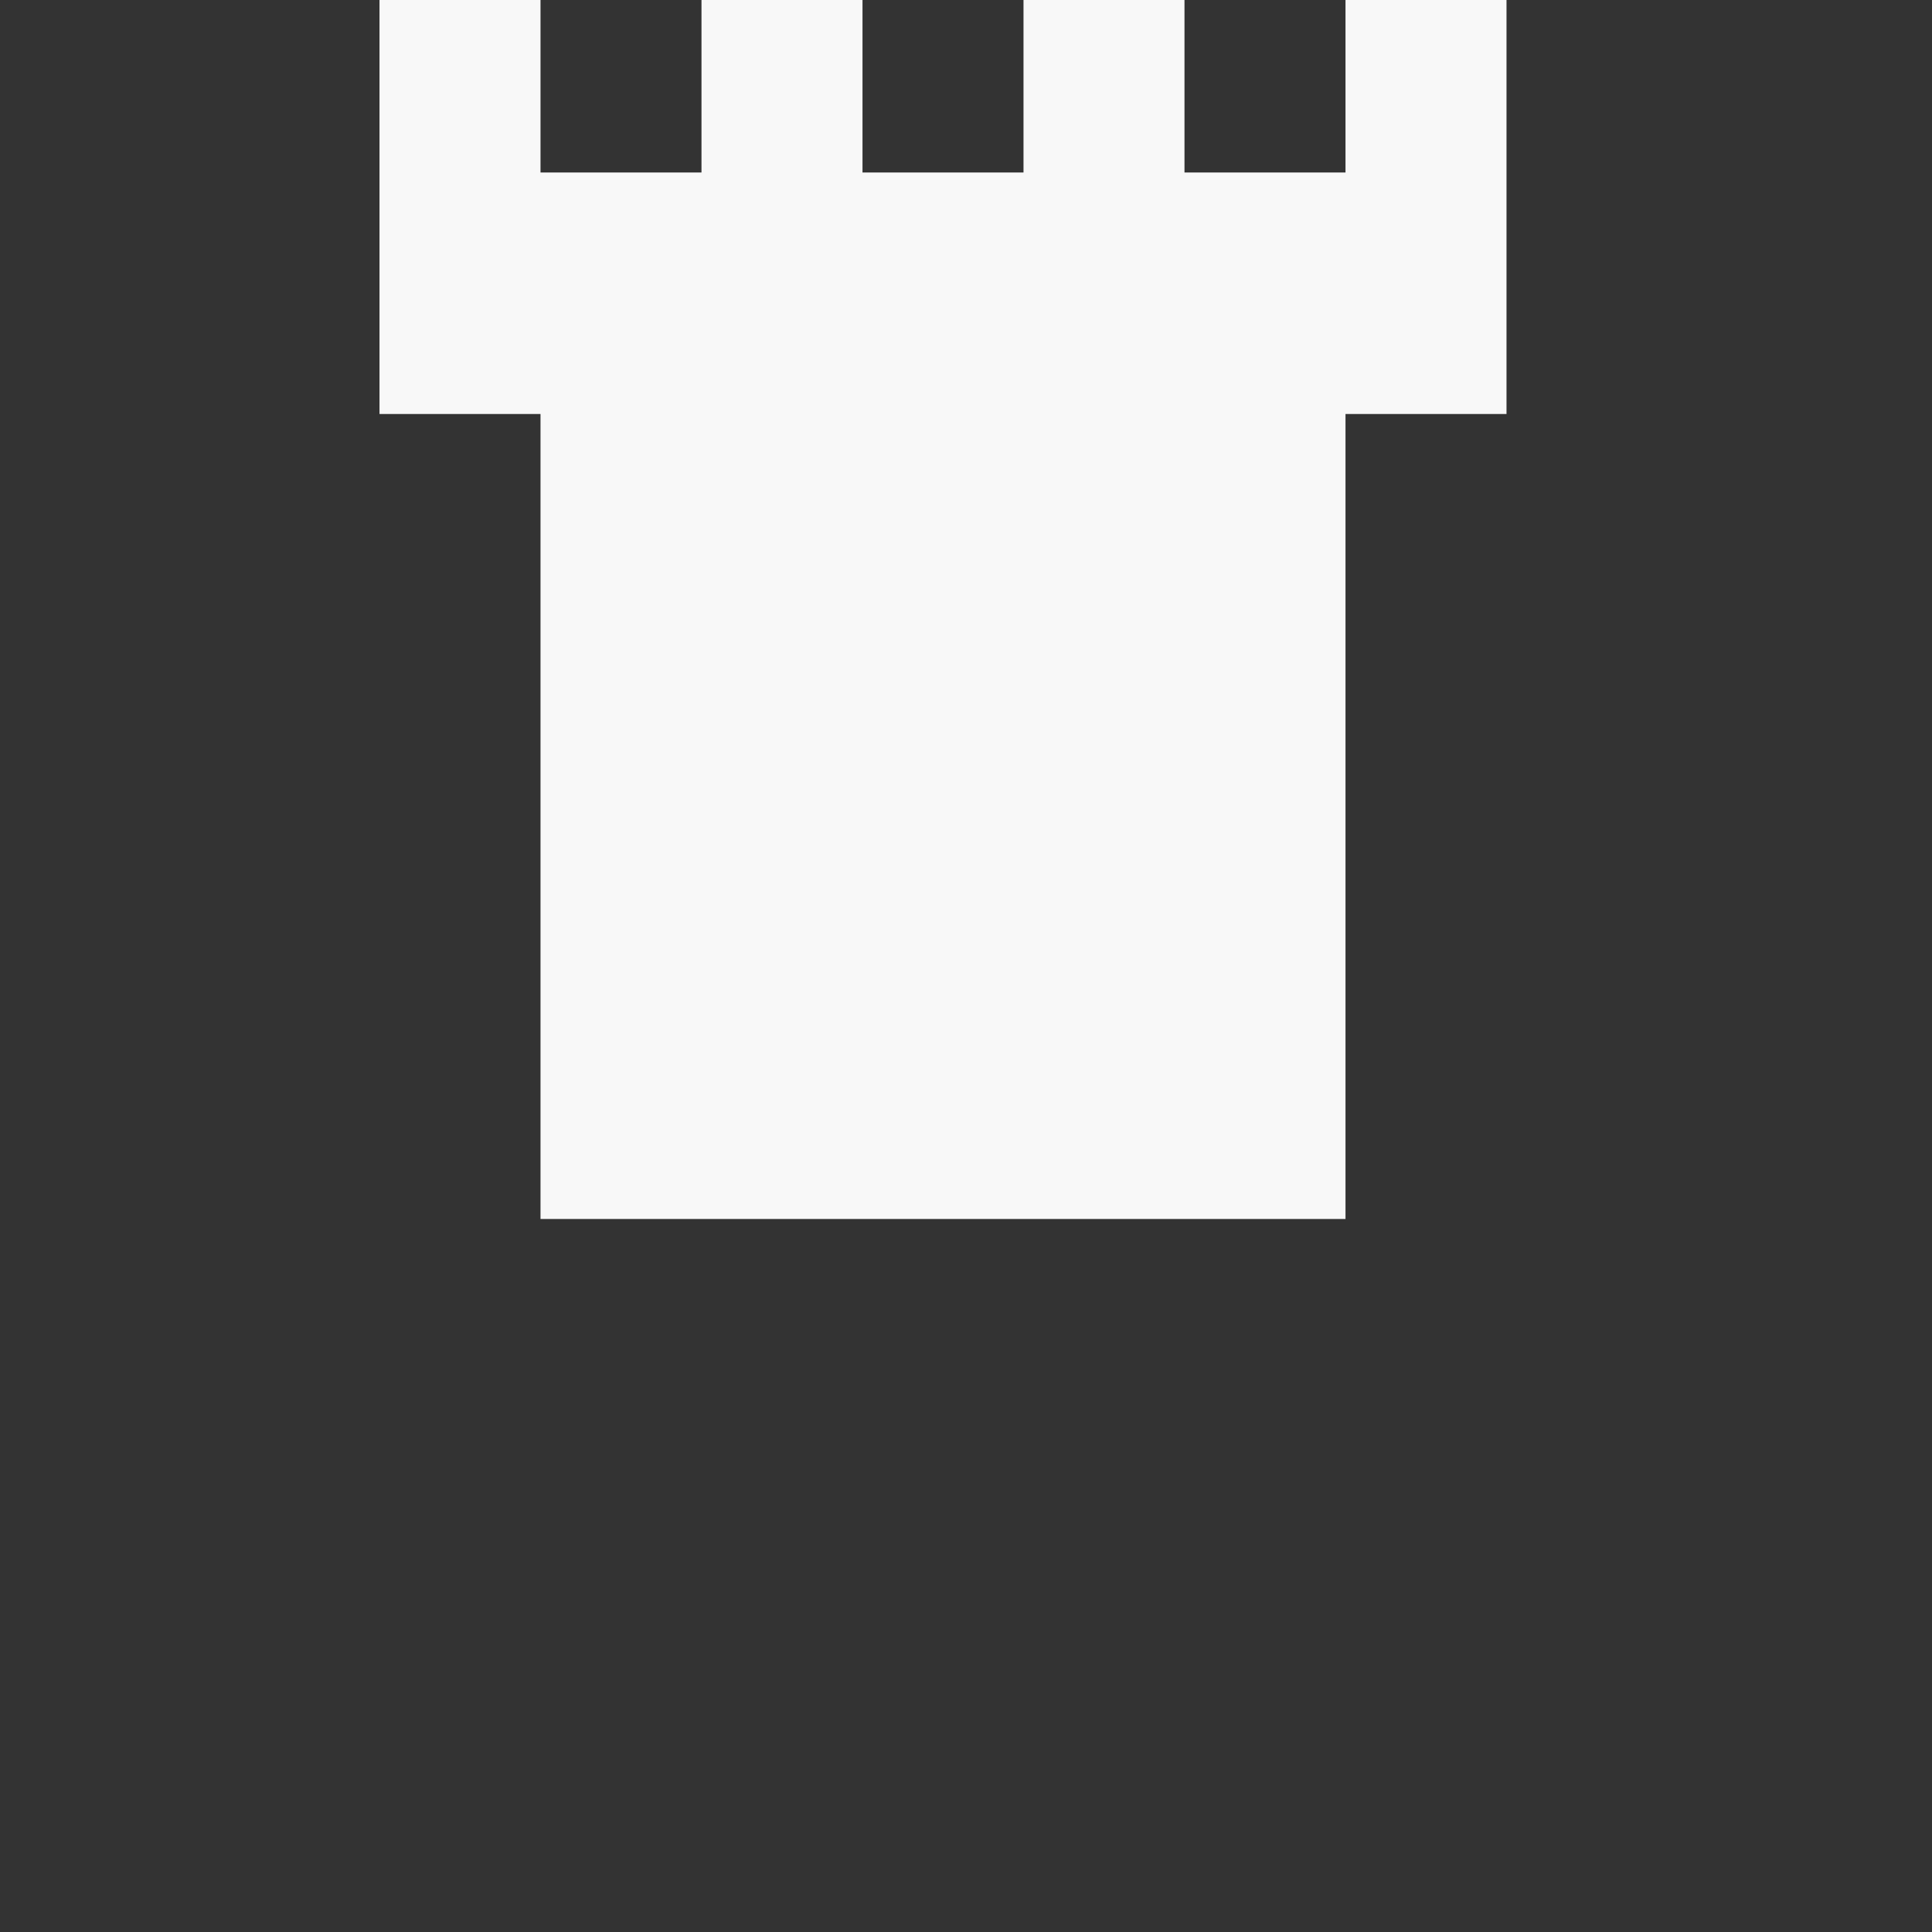 <svg width="56" height="56" viewBox="0 0 56 56" fill="none" xmlns="http://www.w3.org/2000/svg">
<rect x="0" y="0" width="56" height="56" fill="#333333" stroke="none"/>
<g clip-path="url(#clip0_3_48)">
<path d="M11 40H43.667H21H11ZM39 -2V5H34.333V-2H29.667V5H25V-2H20.333V5H15.667V-2H11V12H15.667V35.333H39V12H43.667V-2H39Z" fill="#F8F8F8"/>
</g>
<defs>
<clipPath id="clip0_3_48">
<rect width="56" height="56" fill="white"/>
</clipPath>
</defs>
</svg>
